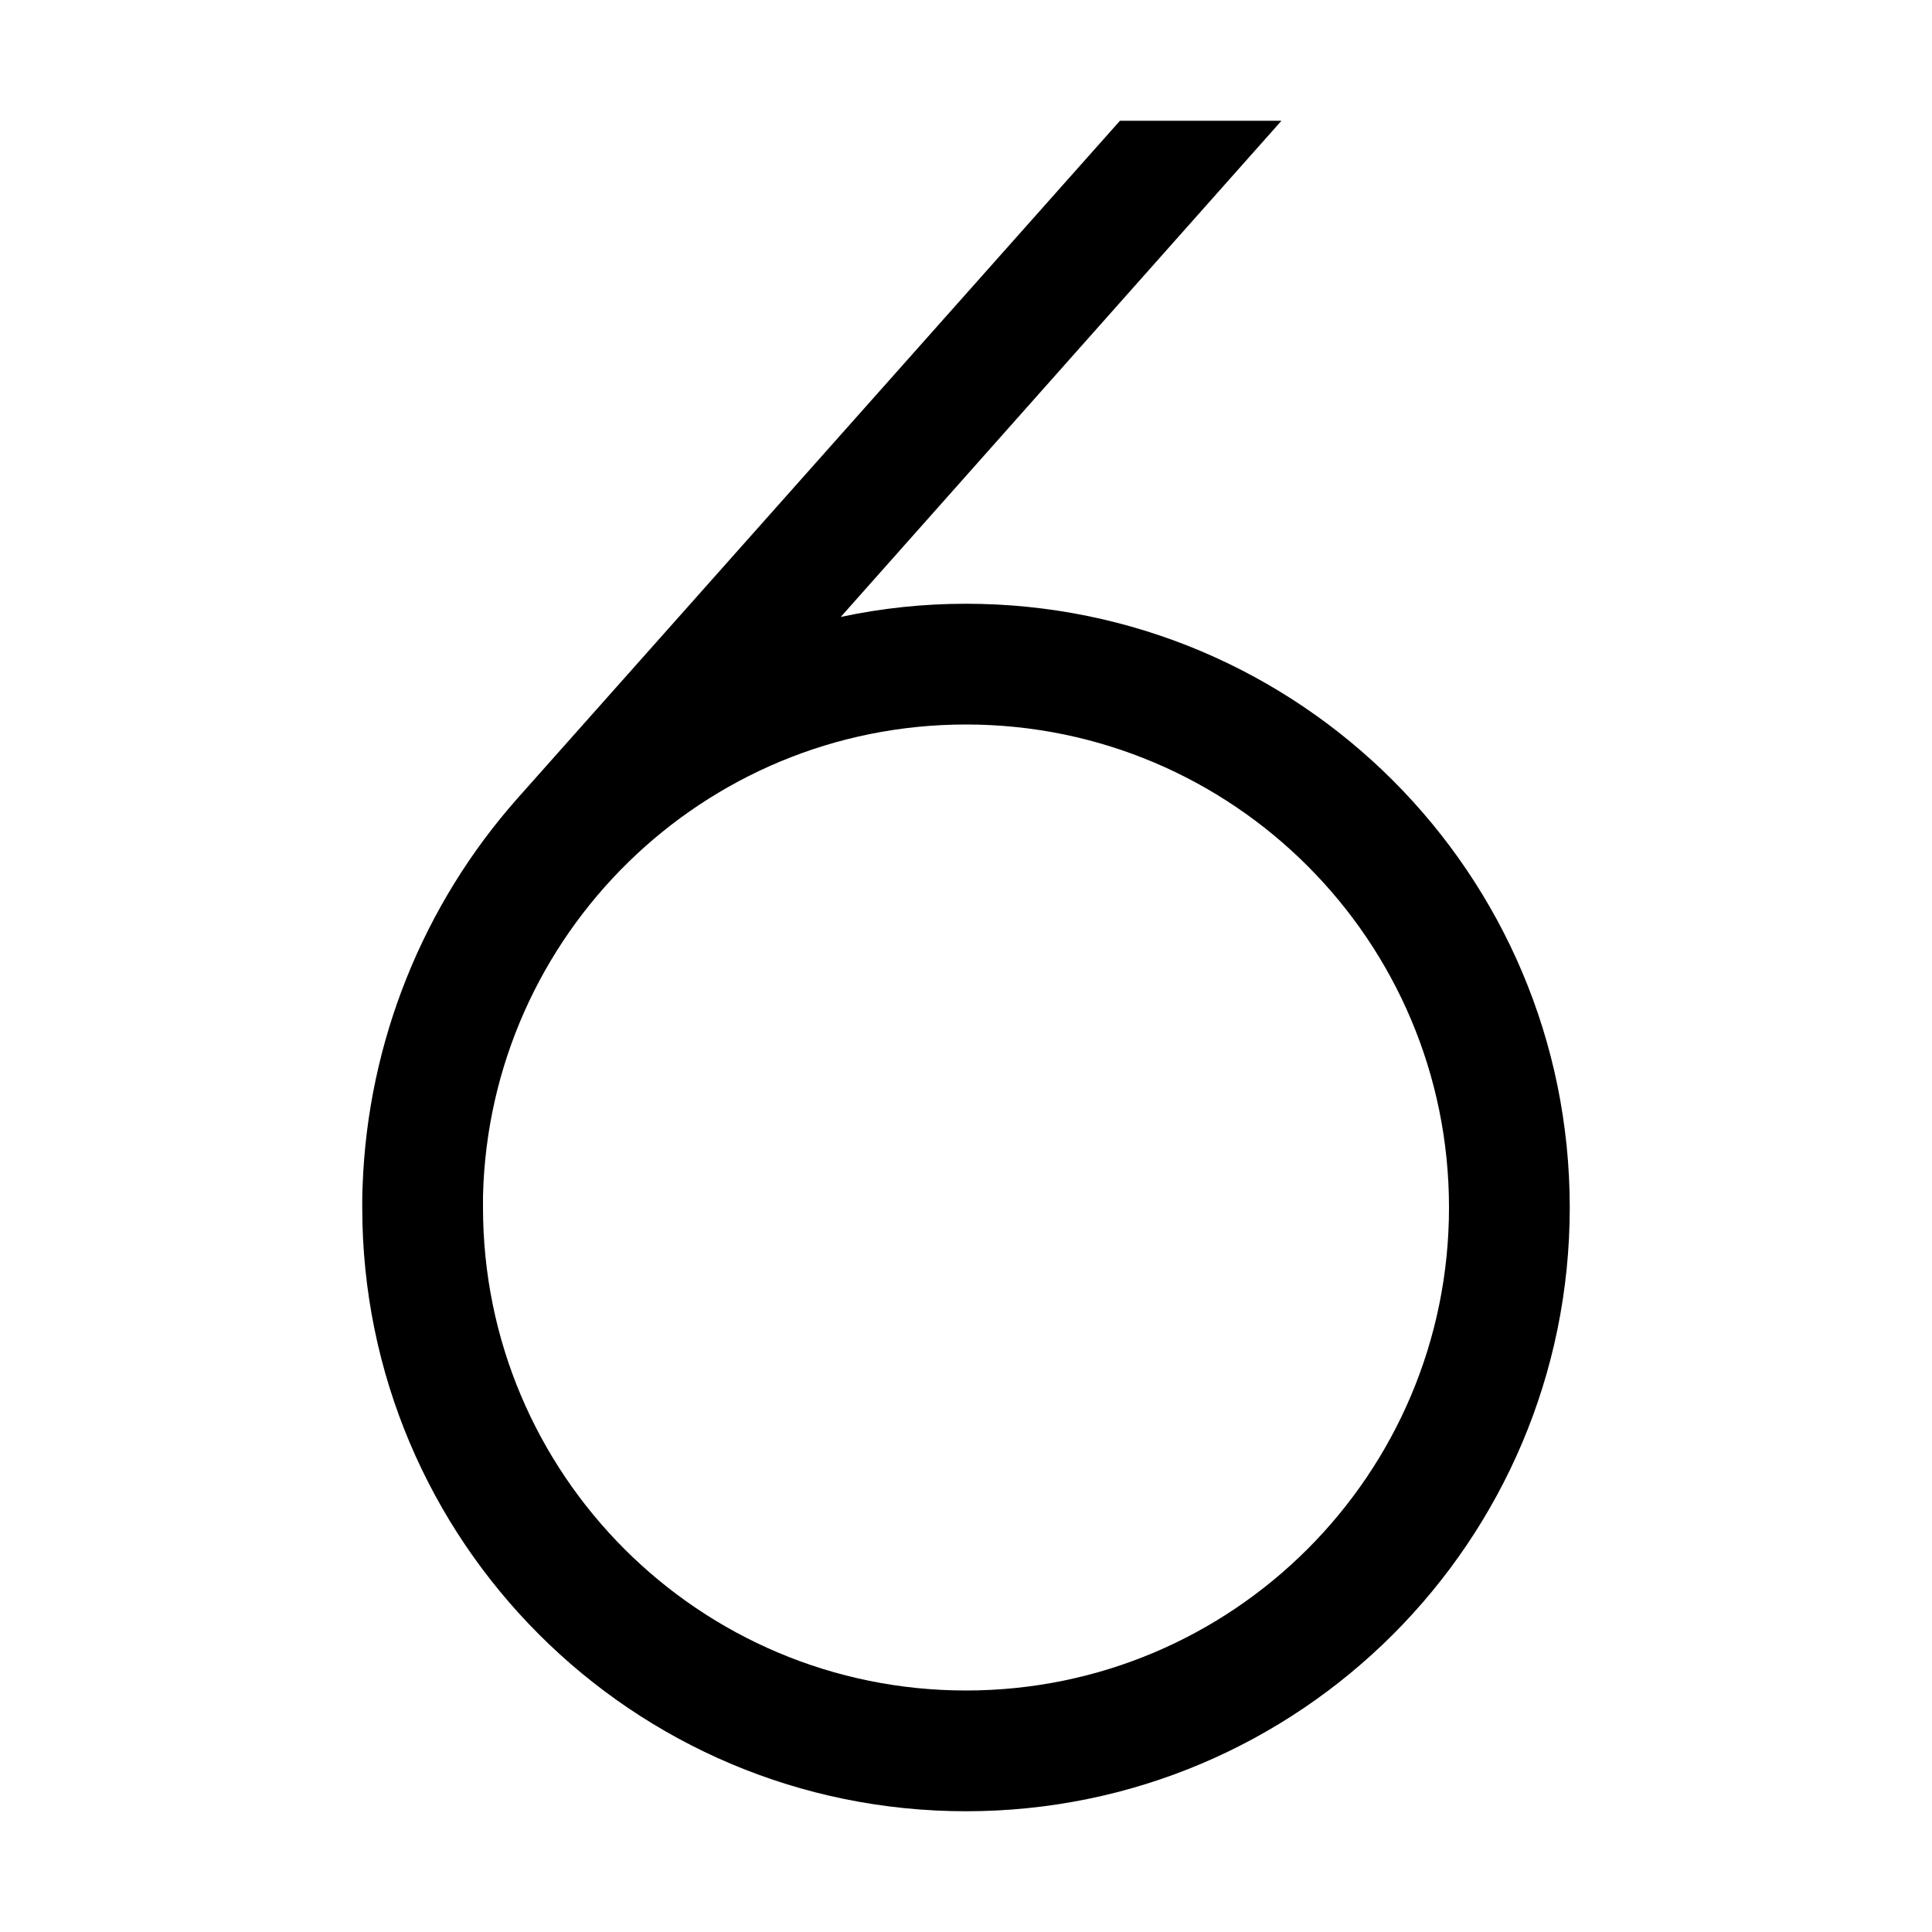 <svg xmlns="http://www.w3.org/2000/svg" width="24" height="24" viewBox="0 0 320 512">
    <path d="M200.8 32L41.2 211.5C16 239.9 1.5 276.2 .1 314.1C0 316.1 0 318 0 320c0 88.4 71.6 160 160 160s160-71.6 160-160s-71.6-160-160-160c-11.4 0-22.5 1.2-33.2 3.5L243.6 32l-42.8 0zM160 448C89.3 448 32 390.7 32 320c0-1 0-2 0-3.1C33.7 247.7 90.3 192 160 192c70.7 0 128 57.3 128 128s-57.3 128-128 128z"/>
</svg>